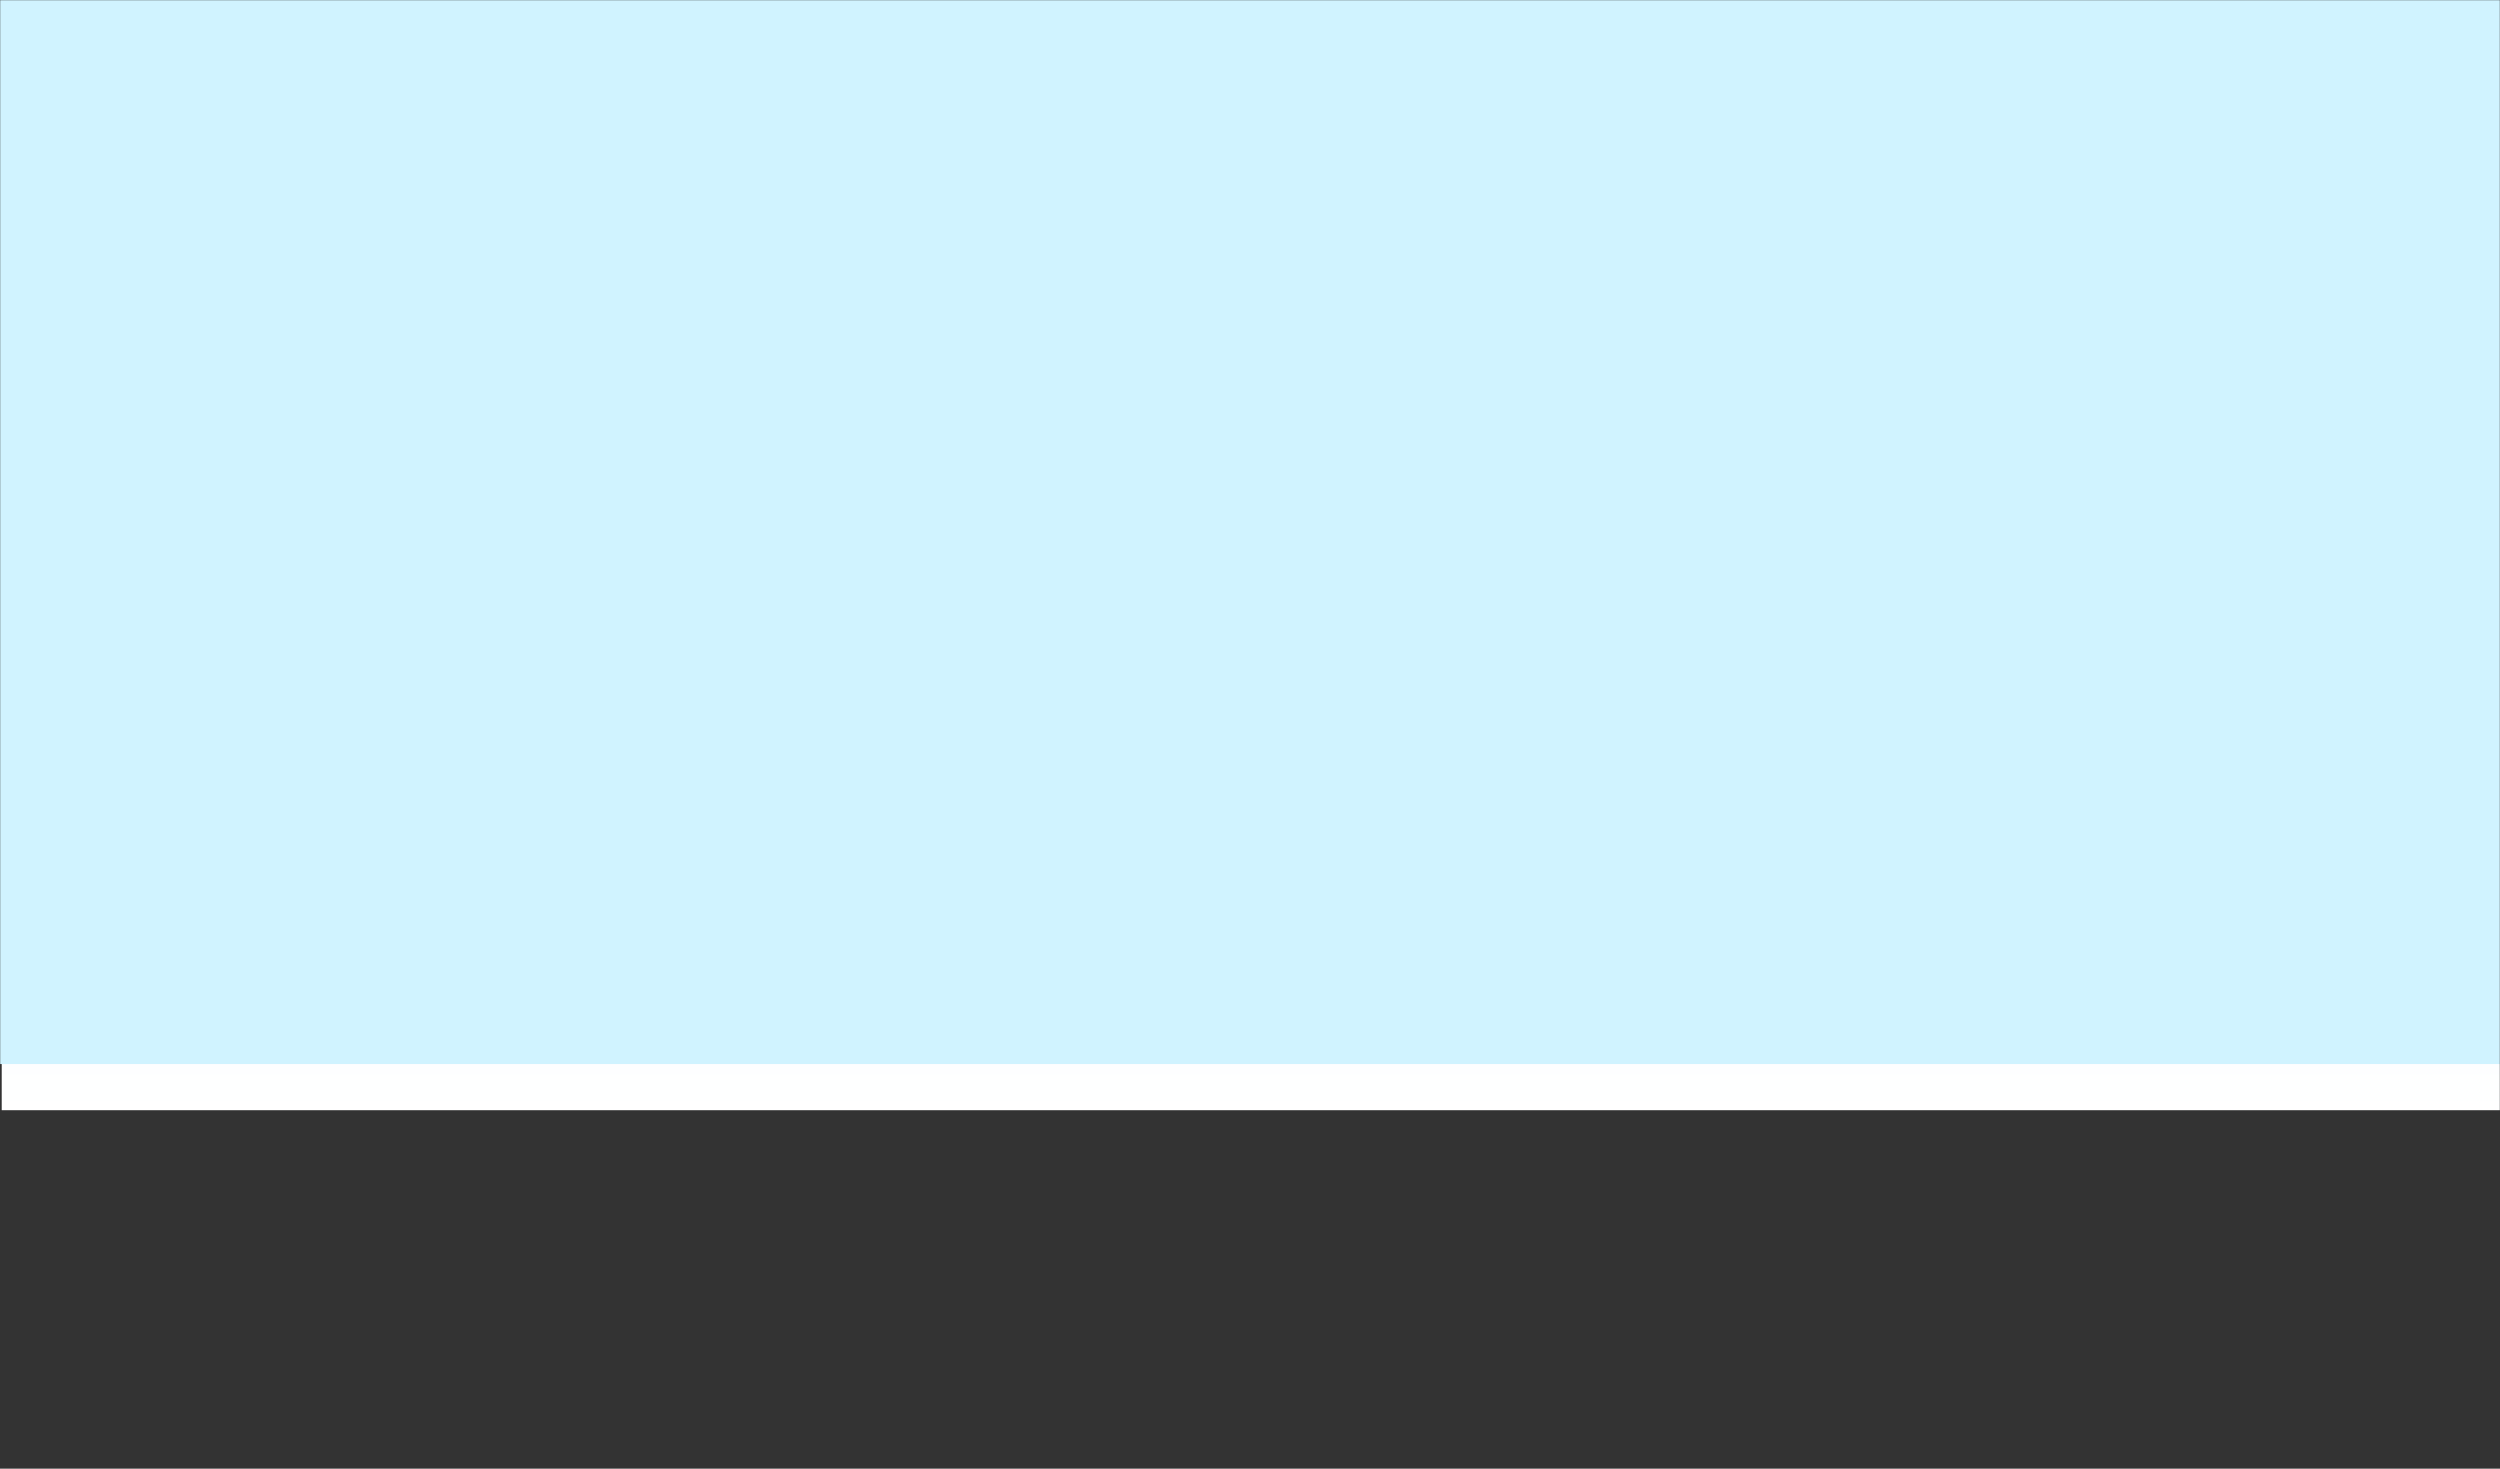 <?xml version="1.0" encoding="UTF-8"?>
<svg width="1452px" height="853px" viewBox="0 0 1452 853" version="1.1" xmlns="http://www.w3.org/2000/svg" xmlns:xlink="http://www.w3.org/1999/xlink">
    <rect x="0" y="0" width="1452" height="853" fill="#333333" stroke="none"/>
    <title>Background Final</title>
    <defs>
        <rect id="path-1" x="0" y="0" width="1452" height="853"></rect>
        <linearGradient x1="46.874%" y1="116.637%" x2="46.874%" y2="-16.436%" id="linearGradient-3">
            <stop stop-color="#EBFBFE" offset="0%"></stop>
            <stop stop-color="#FFFCF7" offset="48.857%"></stop>
            <stop stop-color="#E5F9FF" offset="100%"></stop>
        </linearGradient>
        <linearGradient x1="88.935%" y1="50.902%" x2="-13.41%" y2="52.902%" id="linearGradient-4">
            <stop stop-color="#27B2BF" offset="0%"></stop>
            <stop stop-color="#D8D8D8" stop-opacity="0" offset="100%"></stop>
        </linearGradient>
        <linearGradient x1="74.348%" y1="49.159%" x2="5.67%" y2="52.738%" id="linearGradient-5">
            <stop stop-color="#02A2B1" offset="0%"></stop>
            <stop stop-color="#D8D8D8" stop-opacity="0" offset="100%"></stop>
        </linearGradient>
        <rect id="path-6" x="0" y="0" width="1465.567" height="215"></rect>
        <linearGradient x1="43.053%" y1="-11.957%" x2="43.053%" y2="50%" id="linearGradient-8">
            <stop stop-color="#02A2B1" offset="0%"></stop>
            <stop stop-color="#D8D8D8" stop-opacity="0" offset="100%"></stop>
        </linearGradient>
        <linearGradient x1="50%" y1="0%" x2="50%" y2="100%" id="linearGradient-9">
            <stop stop-color="#D7F2F6" offset="0%"></stop>
            <stop stop-color="#FFFFFF" offset="100%"></stop>
        </linearGradient>
    </defs>
    <g id="Page-1" stroke="none" stroke-width="1" fill="none" fill-rule="evenodd">
        <g id="Background-Final">
            <mask id="mask-2" fill="white">
                <use xlink:href="#path-1"></use>
            </mask>
            <g id="Mask"></g>
            <g mask="url(#mask-2)">
                <g transform="translate(-20, -104)">
                    <g id="horizon-copy-3" stroke-width="1" fill="none">
                        <rect id="Rectangle" fill="url(#linearGradient-3)" transform="translate(754, 125.5) rotate(180) translate(-754, -125.5) " x="21" y="15" width="1466" height="221"></rect>
                        <g id="horizon">
                            <path d="M19.17,87.329 C393.88,104.658 698.867,127.299 934.132,155.251 C1169.397,183.203 1442.807,131.453 1754.363,0 L1602.877,235.649 L0,235.649 L19.17,87.329 Z" id="Path-3" fill="url(#linearGradient-4)" style="mix-blend-mode: multiply;" opacity="0.105"></path>
                            <path d="M38.711,139.655 C513.519,136.815 880.385,107.627 1139.309,52.09 C1398.234,-3.447 1709.464,48.14 2073,206.851 L1874.912,235.649 L19.17,235.649 L38.711,139.655 Z" id="Path-11" fill="url(#linearGradient-5)" style="mix-blend-mode: multiply;" opacity="0.105"></path>
                            <g id="Path-13" transform="translate(19.17, 15.248)">
                                <mask id="mask-7" fill="white">
                                    <use xlink:href="#path-6"></use>
                                </mask>
                                <g id="Mask"></g>
                                <path d="M-156.143,109.121 C298.445,109.945 705.683,155.249 1065.571,245.034 C1425.46,334.819 988.067,342.232 -246.607,267.274 L-156.143,109.121 Z" fill="url(#linearGradient-8)" style="mix-blend-mode: multiply;" opacity="0.116" mask="url(#mask-7)"></path>
                            </g>
                        </g>
                    </g>
                    <path d="M21,213.406 C569.285,166.811 831.417,280.222 1473,213.406 L1473,748.813 L21,748.813 L21,213.406 Z" id="Rectangle" fill="url(#linearGradient-9)"></path>
                    <rect id="Rectangle" fill="#D0F3FF" style="mix-blend-mode: color;" x="20" y="21" width="1453" height="701"></rect>
                </g>
            </g>
        </g>
    </g>
</svg>